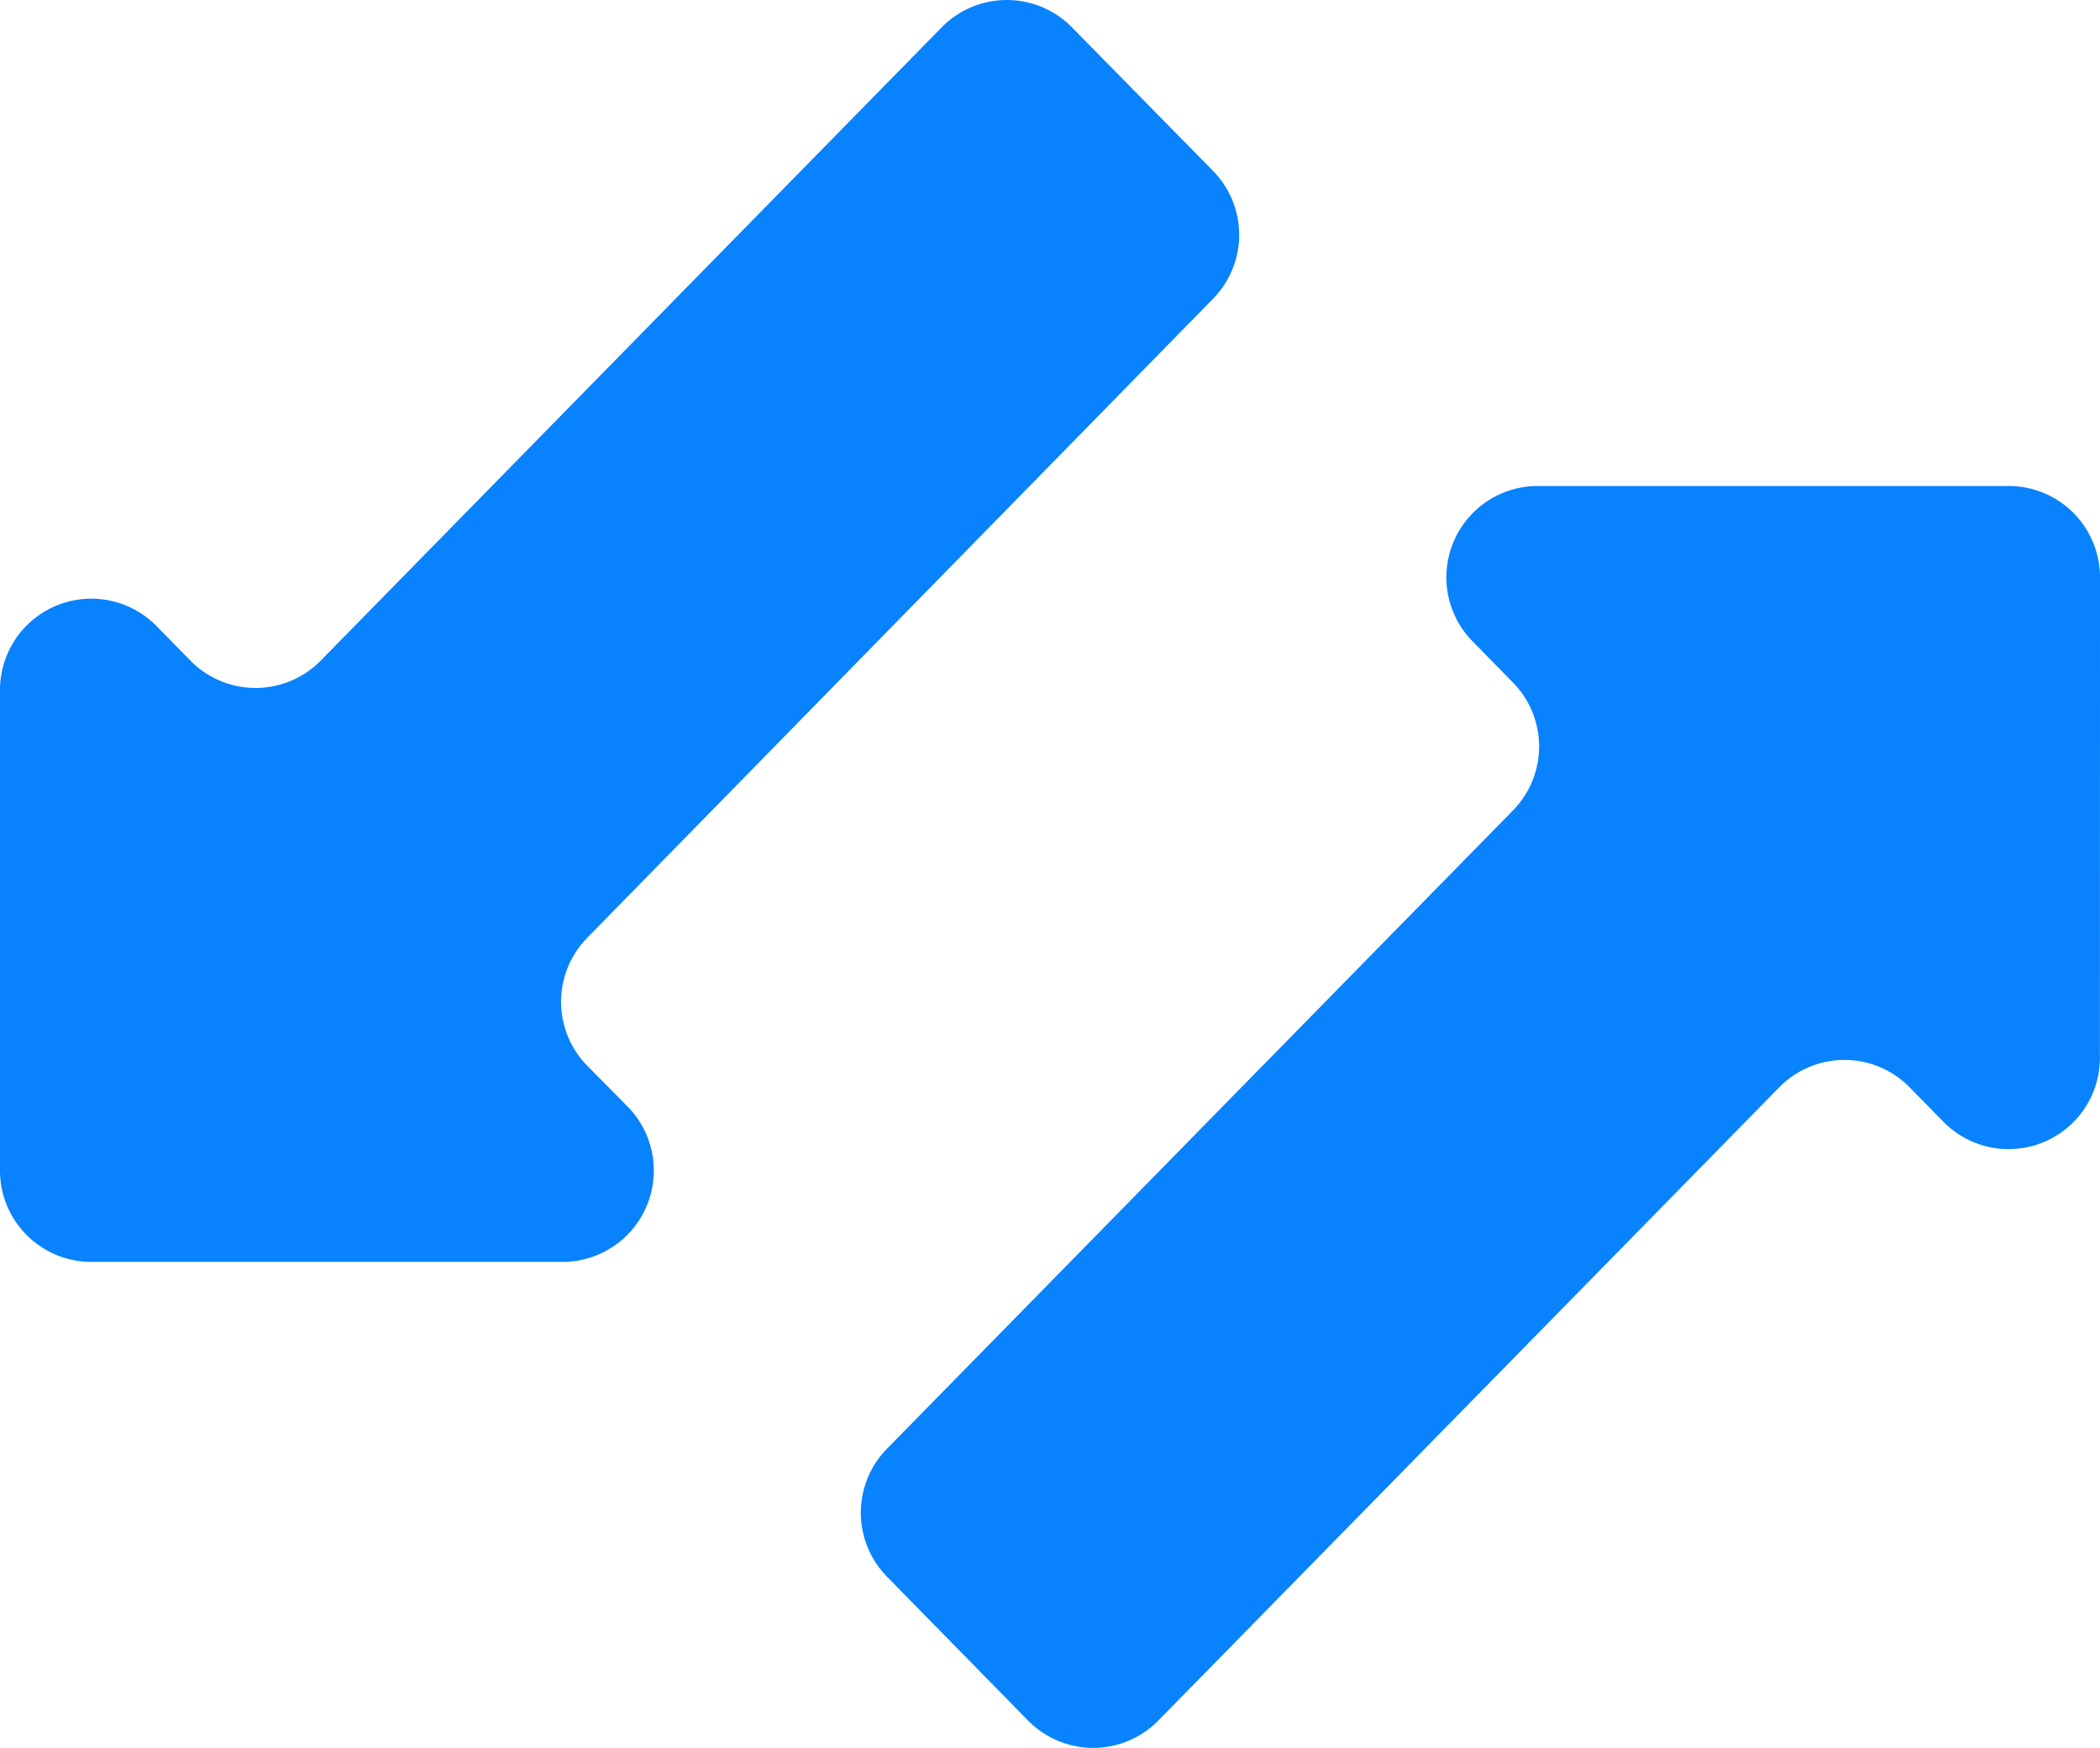 <svg height="19.143" viewBox="0 0 23 19.143" width="23" xmlns="http://www.w3.org/2000/svg"><g fill="#0982fd"><path d="m13.973 1a1 1 0 0 0 -1-1h-5.161a1 1 0 0 0 -.712 1.7l.444.453a1 1 0 0 1 0 1.4l-6.857 6.992a1 1 0 0 0 0 1.4l1.545 1.576a1 1 0 0 0 1.428 0l6.8-6.935a1 1 0 0 1 1.428 0l.37.377a1 1 0 0 0 1.714-.7z" transform="translate(9.027 5.323)"/><path d="m13.286 3.7a1 1 0 0 0 0-1.4l-1.545-1.572a1 1 0 0 0 -1.428 0l-6.8 6.935a1 1 0 0 1 -1.428 0l-.37-.377a1 1 0 0 0 -1.715.7v5.263a1 1 0 0 0 1 1h5.161a1 1 0 0 0 .714-1.7l-.444-.449a1 1 0 0 1 0-1.4z" transform="translate(0 -.428)"/></g></svg>